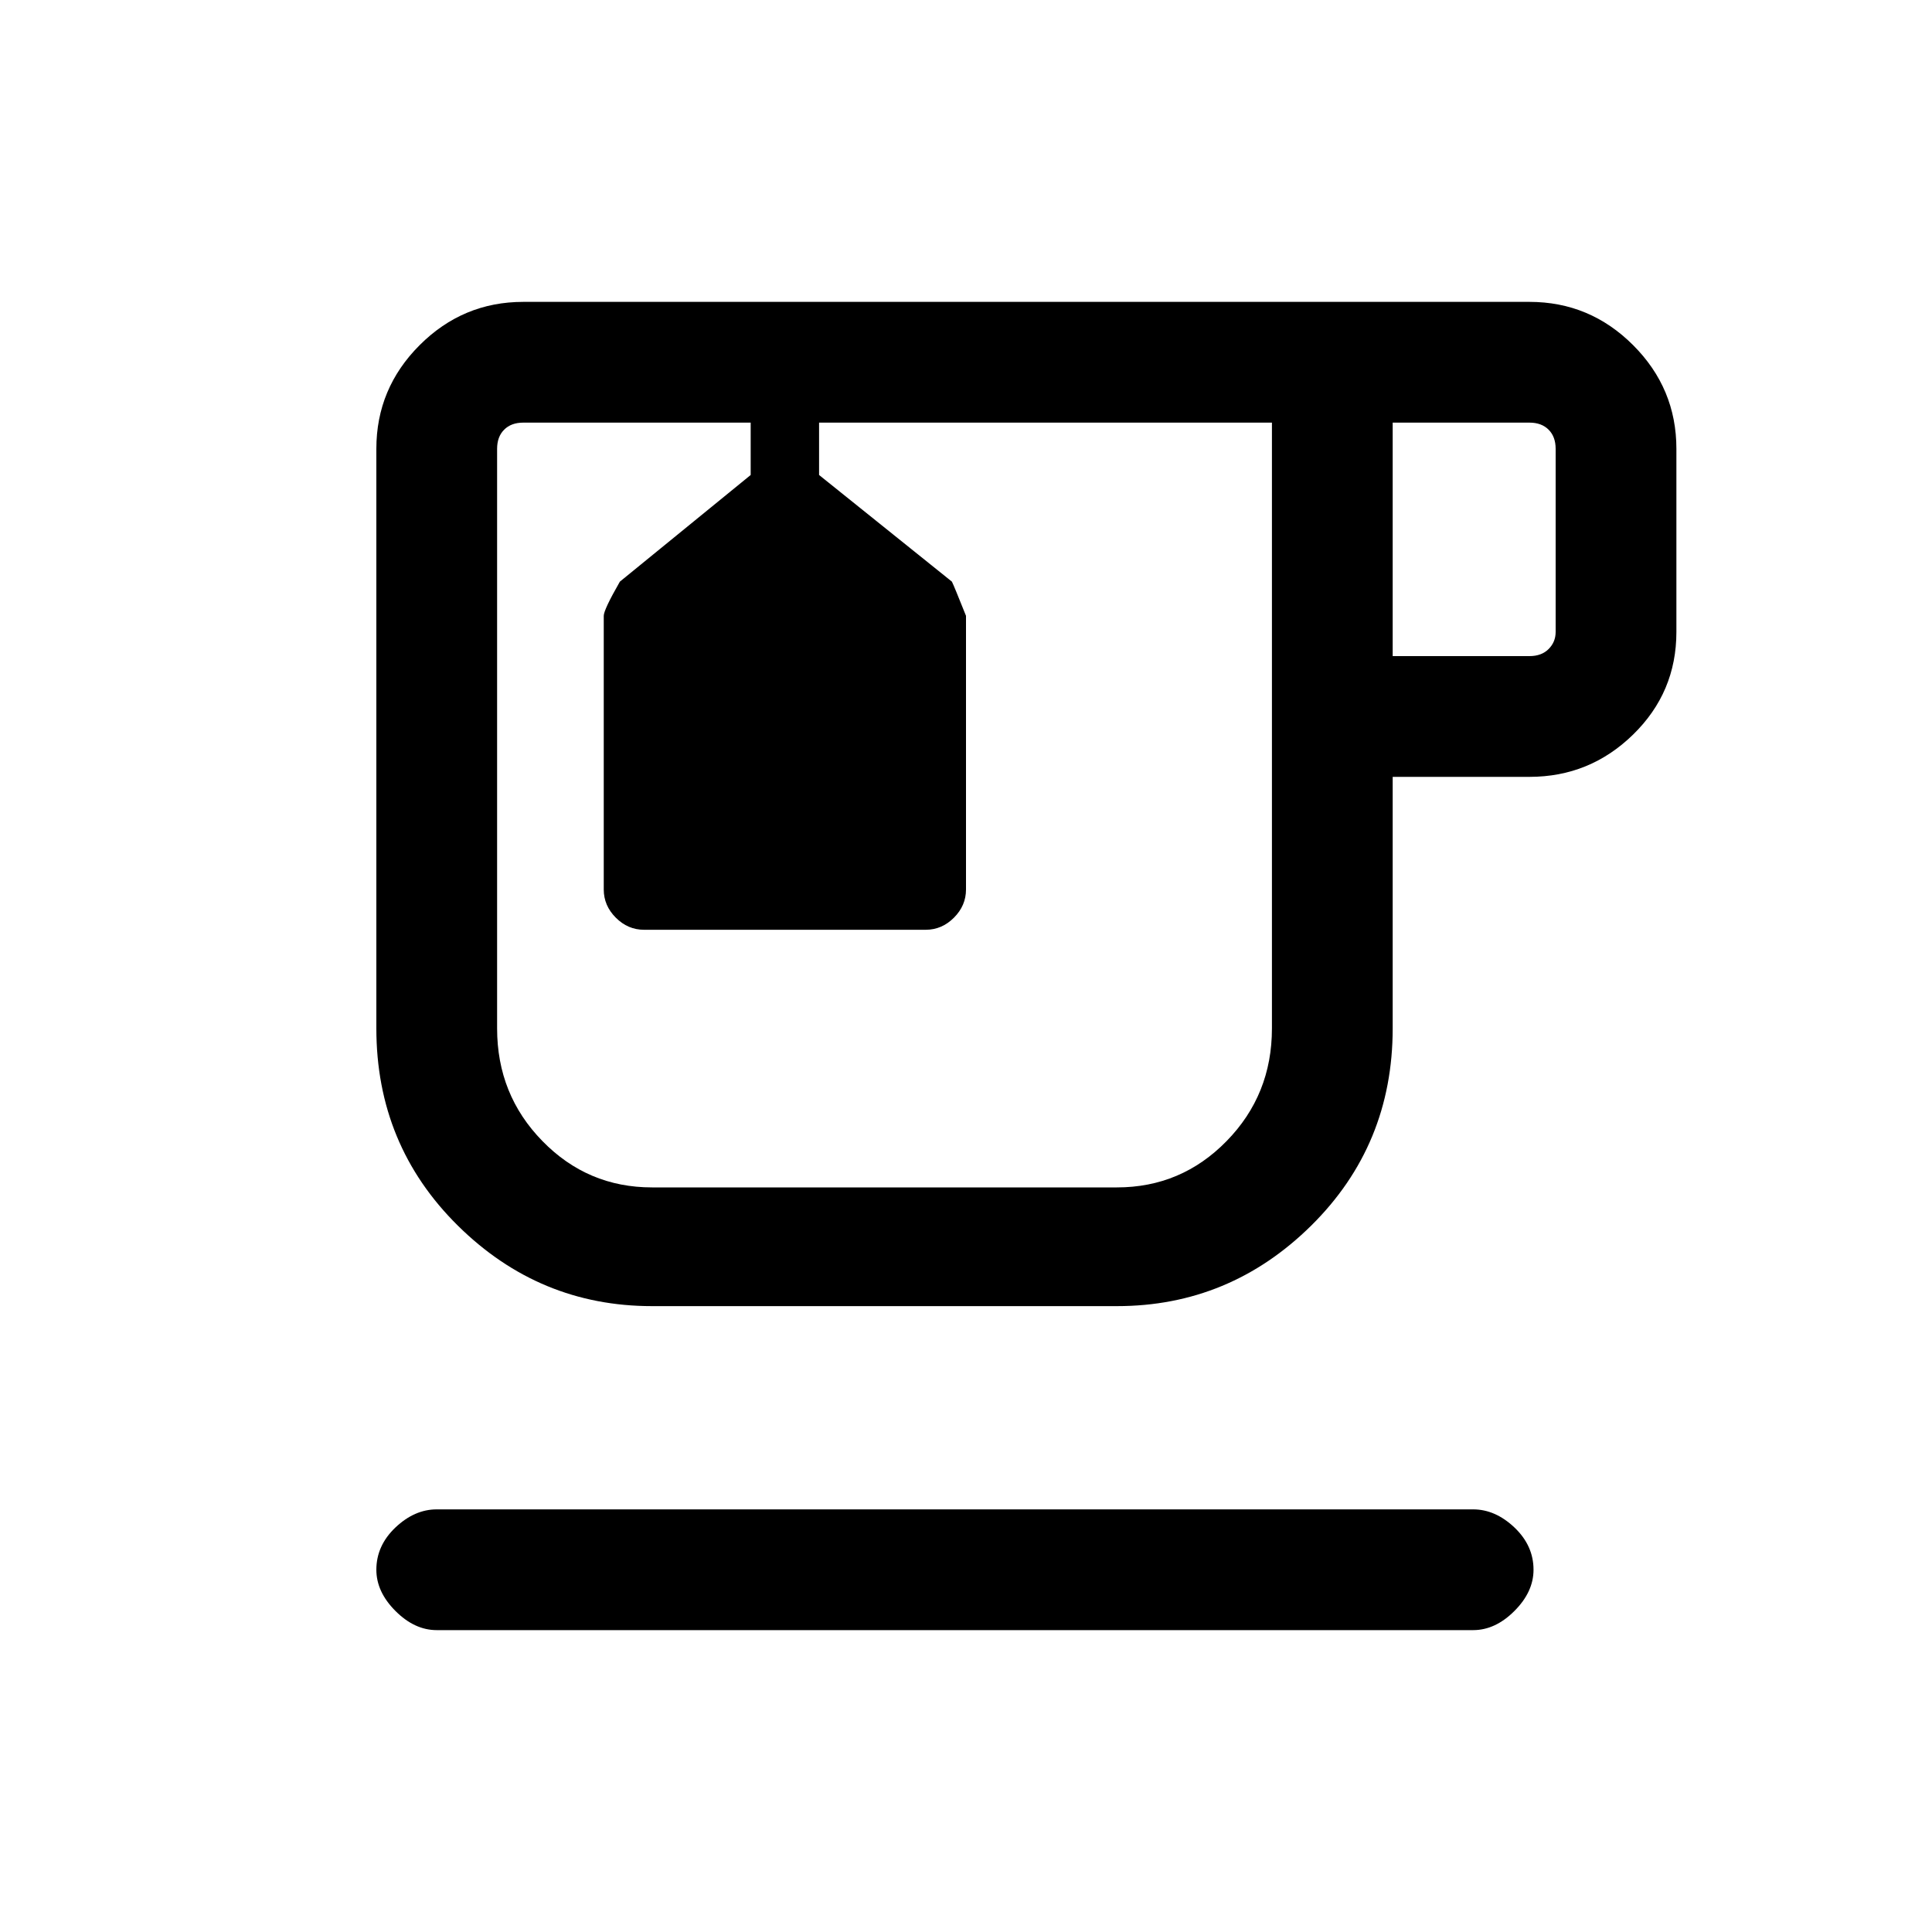<svg xmlns="http://www.w3.org/2000/svg" height="20" width="20"><path d="M4.521 16.875Q4.292 16.875 4.094 16.677Q3.896 16.479 3.896 16.25Q3.896 16 4.094 15.812Q4.292 15.625 4.521 15.625H15.25Q15.479 15.625 15.677 15.812Q15.875 16 15.875 16.25Q15.875 16.479 15.677 16.677Q15.479 16.875 15.25 16.875ZM6.75 13.521Q5.583 13.521 4.74 12.688Q3.896 11.854 3.896 10.646V4.646Q3.896 4.021 4.344 3.573Q4.792 3.125 5.417 3.125H15.833Q16.458 3.125 16.906 3.573Q17.354 4.021 17.354 4.646V6.542Q17.354 7.167 16.906 7.604Q16.458 8.042 15.833 8.042H14.417V10.646Q14.417 11.854 13.573 12.688Q12.729 13.521 11.562 13.521ZM14.417 6.792H15.833Q15.958 6.792 16.031 6.719Q16.104 6.646 16.104 6.542V4.646Q16.104 4.521 16.031 4.448Q15.958 4.375 15.833 4.375H14.417ZM6.75 12.292H11.562Q12.229 12.292 12.698 11.812Q13.167 11.333 13.167 10.646V4.375H8.479V4.917L9.854 6.021Q9.875 6.062 10 6.375V9.208Q10 9.375 9.875 9.5Q9.75 9.625 9.583 9.625H6.667Q6.5 9.625 6.375 9.5Q6.25 9.375 6.25 9.208V6.375Q6.25 6.312 6.417 6.021L7.771 4.917V4.375H5.417Q5.292 4.375 5.219 4.448Q5.146 4.521 5.146 4.646V10.646Q5.146 11.333 5.615 11.812Q6.083 12.292 6.75 12.292ZM7.771 4.375H8.479ZM9.167 8.333Q9.167 8.333 9.167 8.333Q9.167 8.333 9.167 8.333Q9.167 8.333 9.167 8.333Q9.167 8.333 9.167 8.333Q9.167 8.333 9.167 8.333Q9.167 8.333 9.167 8.333Z"/></svg>